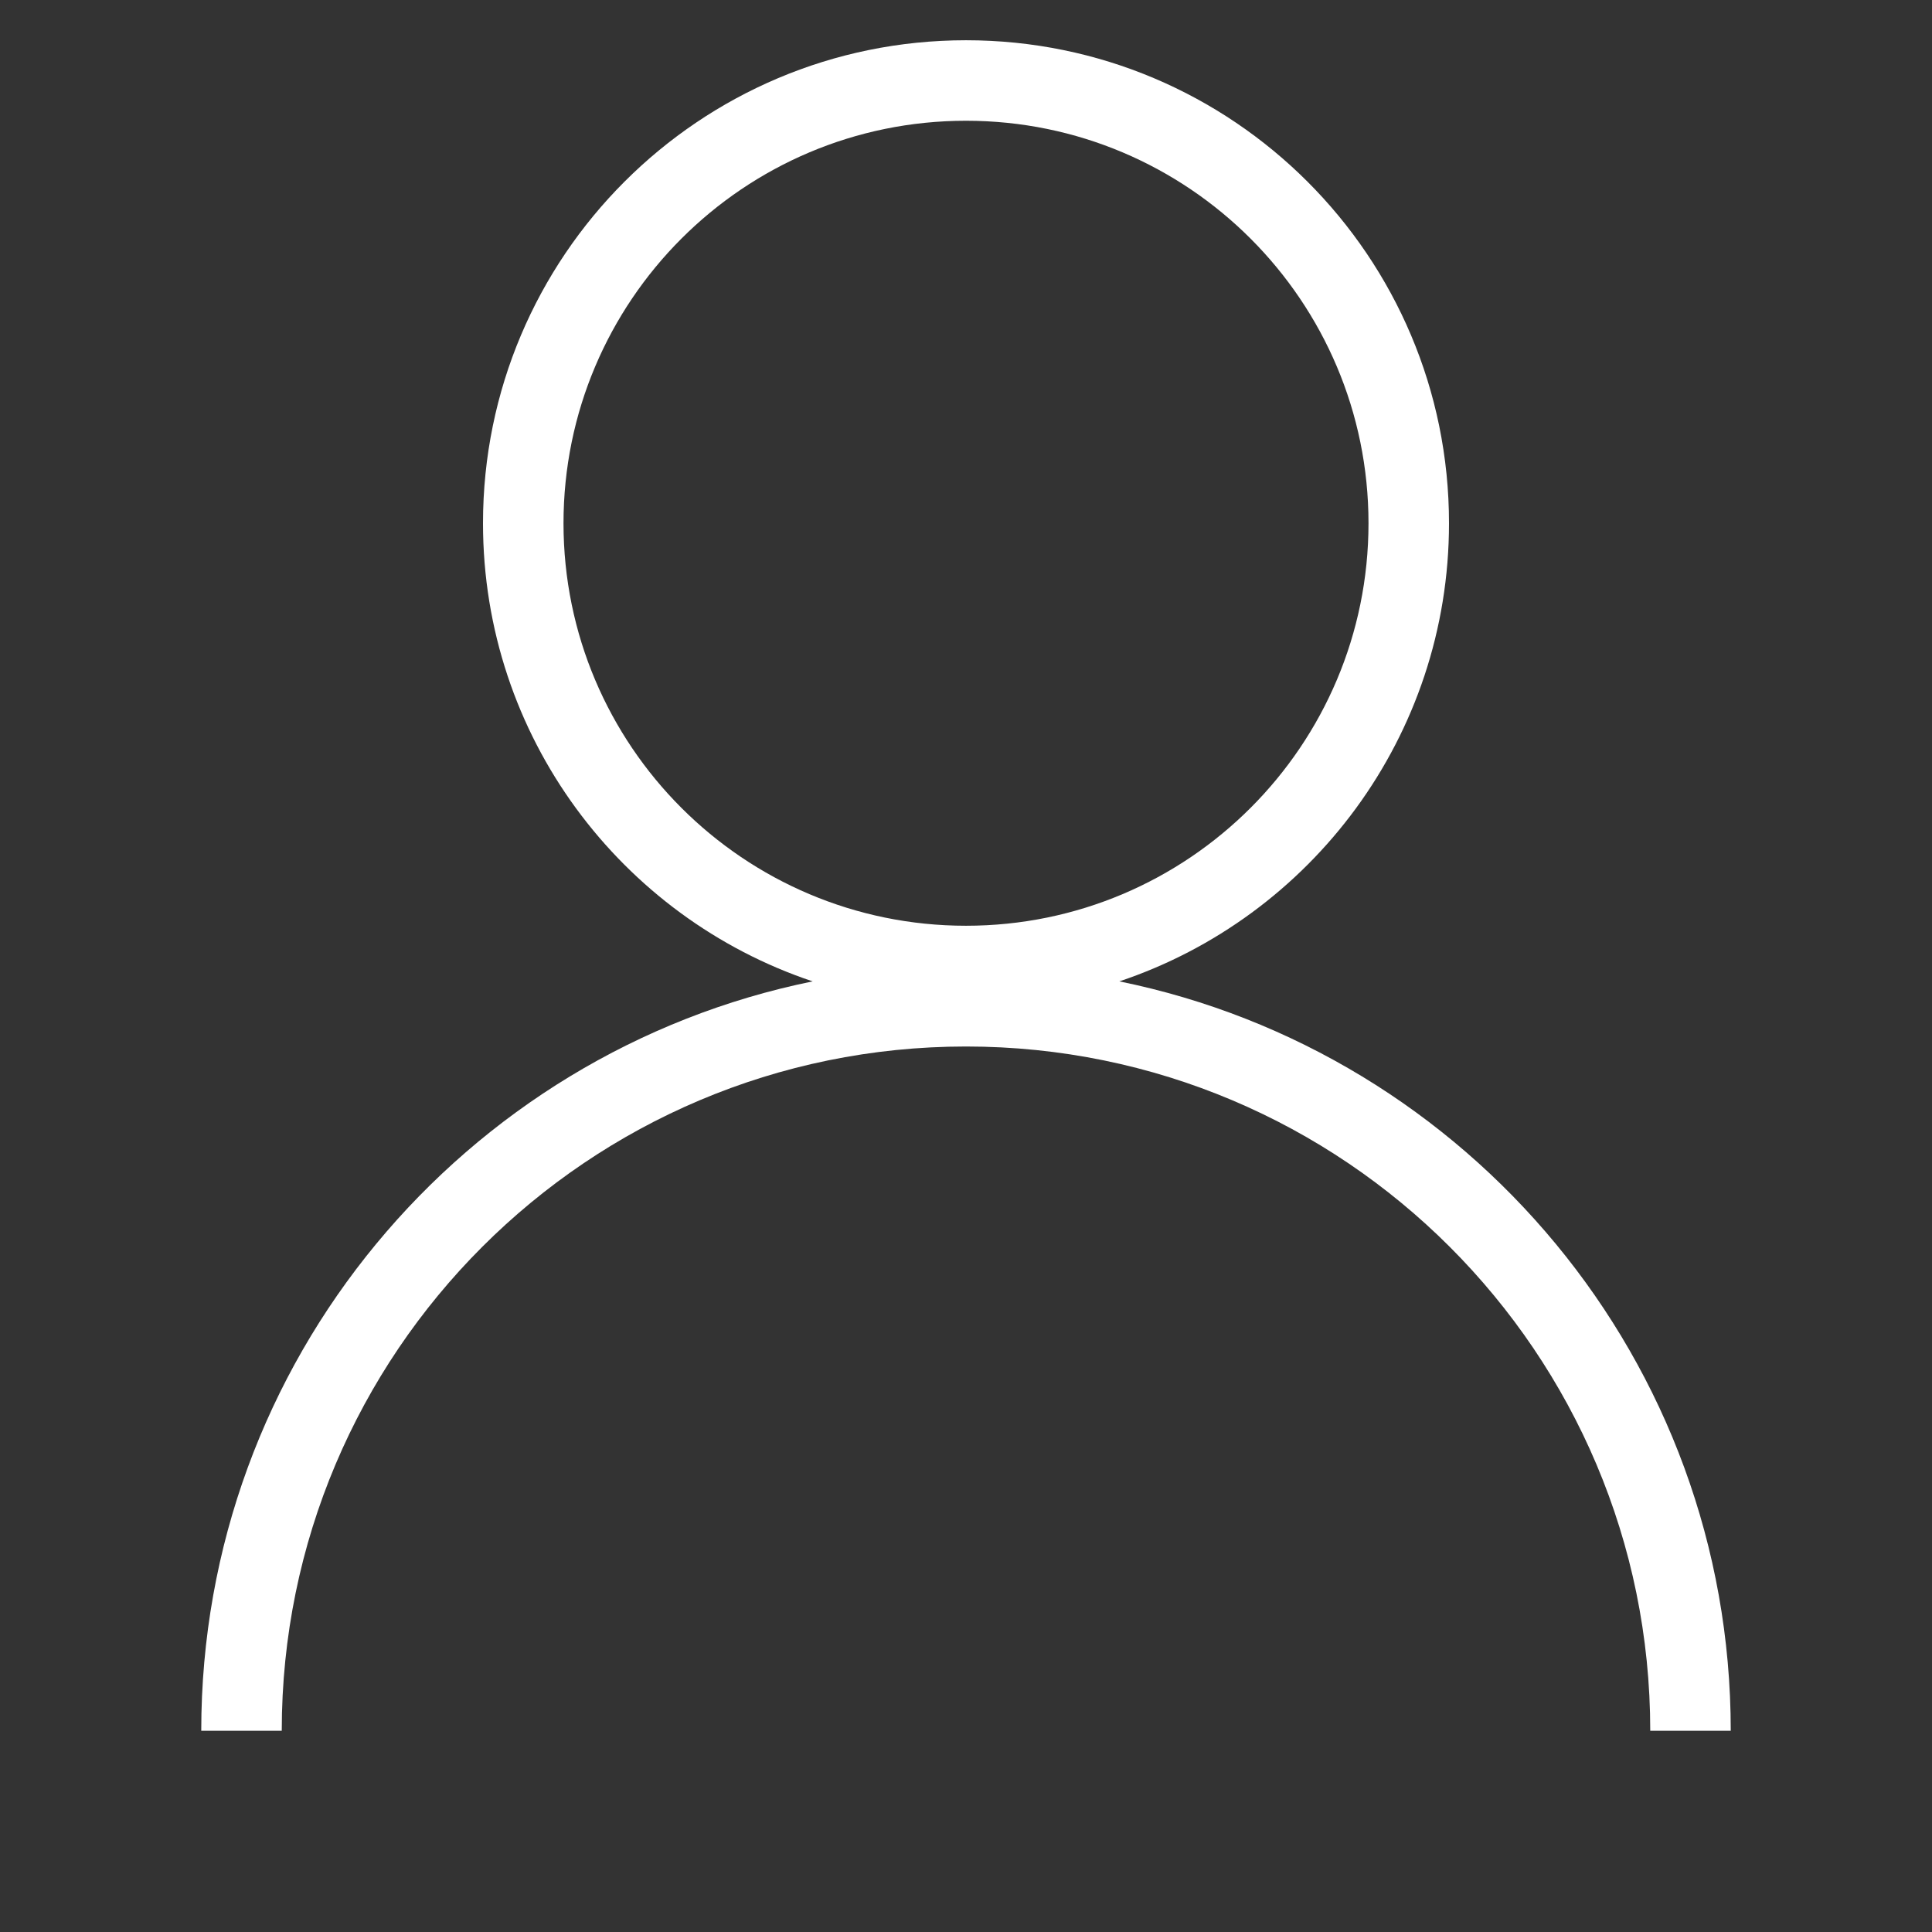 <svg width="24" height="24" viewBox="0 0 24 24" fill="none" xmlns="http://www.w3.org/2000/svg">
<rect x="0" y="0" width="24" height="24" fill="#333333" stroke="none"/>
<g id="Global Header / Account">
<path id="Union" fill-rule="evenodd" clip-rule="evenodd" d="M17 6.5C17 9.261 14.761 11.5 12 11.5C9.239 11.5 7 9.261 7 6.5C7 3.739 9.239 1.5 12 1.5C14.761 1.5 17 3.739 17 6.5ZM13.905 12.191C16.285 11.395 18 9.148 18 6.5C18 3.186 15.314 0.5 12 0.5C8.686 0.5 6 3.186 6 6.5C6 9.148 7.715 11.395 10.095 12.191C5.761 13.073 2.5 16.906 2.5 21.5H3.5C3.5 16.806 7.306 13 12 13C16.694 13 20.5 16.806 20.5 21.5H21.5C21.5 16.906 18.239 13.073 13.905 12.191Z" fill="white"/>
</g>
</svg>
